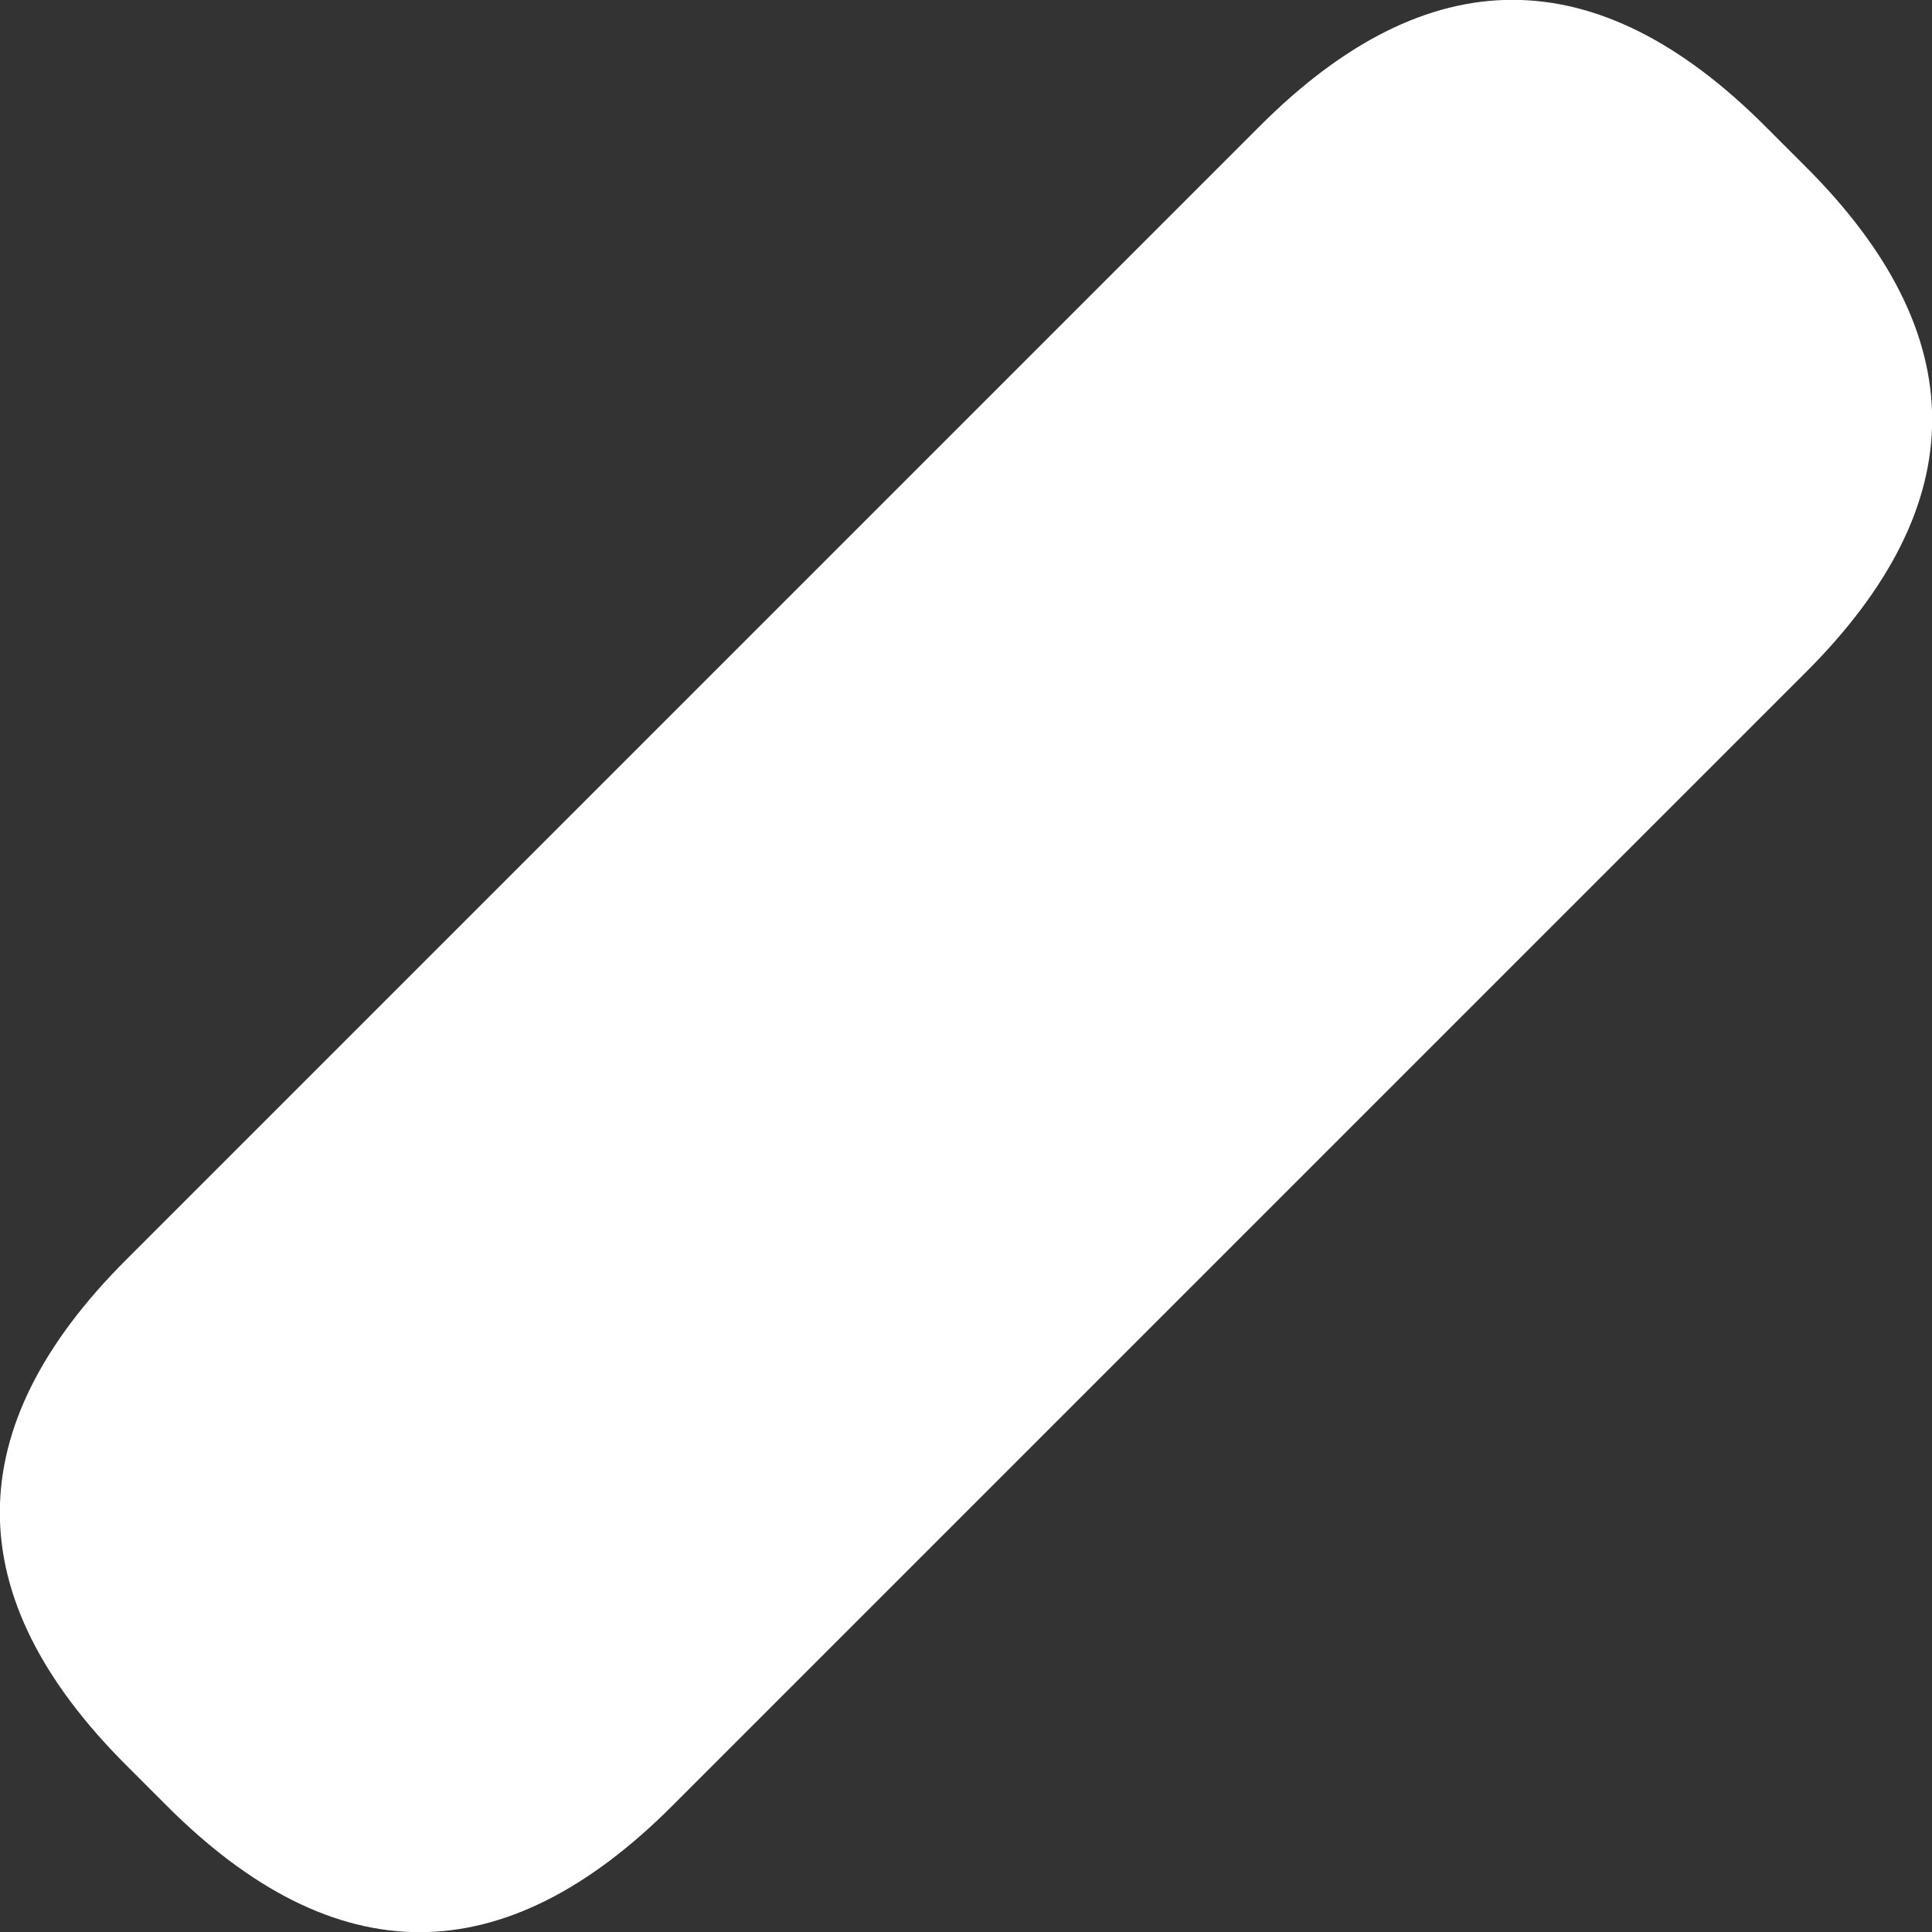 ﻿<?xml version="1.0" encoding="utf-8"?>
<svg version="1.1" xmlns:xlink="http://www.w3.org/1999/xlink" width="3px" height="3px" xmlns="http://www.w3.org/2000/svg">
  <rect width="100%" height="100%" fill="#333333" stroke="none"/>
  <g transform="matrix(1 0 0 1 -923 -92 )">
    <path d="M 1.955 0.197  C 2.217 -0.066  2.48 -0.066  2.742 0.197  C 2.742 0.197  2.803 0.258  2.803 0.258  C 3.066 0.52  3.066 0.783  2.803 1.045  C 2.803 1.045  1.045 2.803  1.045 2.803  C 0.783 3.066  0.52 3.066  0.258 2.803  C 0.258 2.803  0.197 2.742  0.197 2.742  C -0.066 2.48  -0.066 2.217  0.197 1.955  C 0.197 1.955  1.955 0.197  1.955 0.197  Z " fill-rule="nonzero" fill="#ffffff" stroke="none" transform="matrix(1 0 0 1 923 92 )" />
  </g>
</svg>